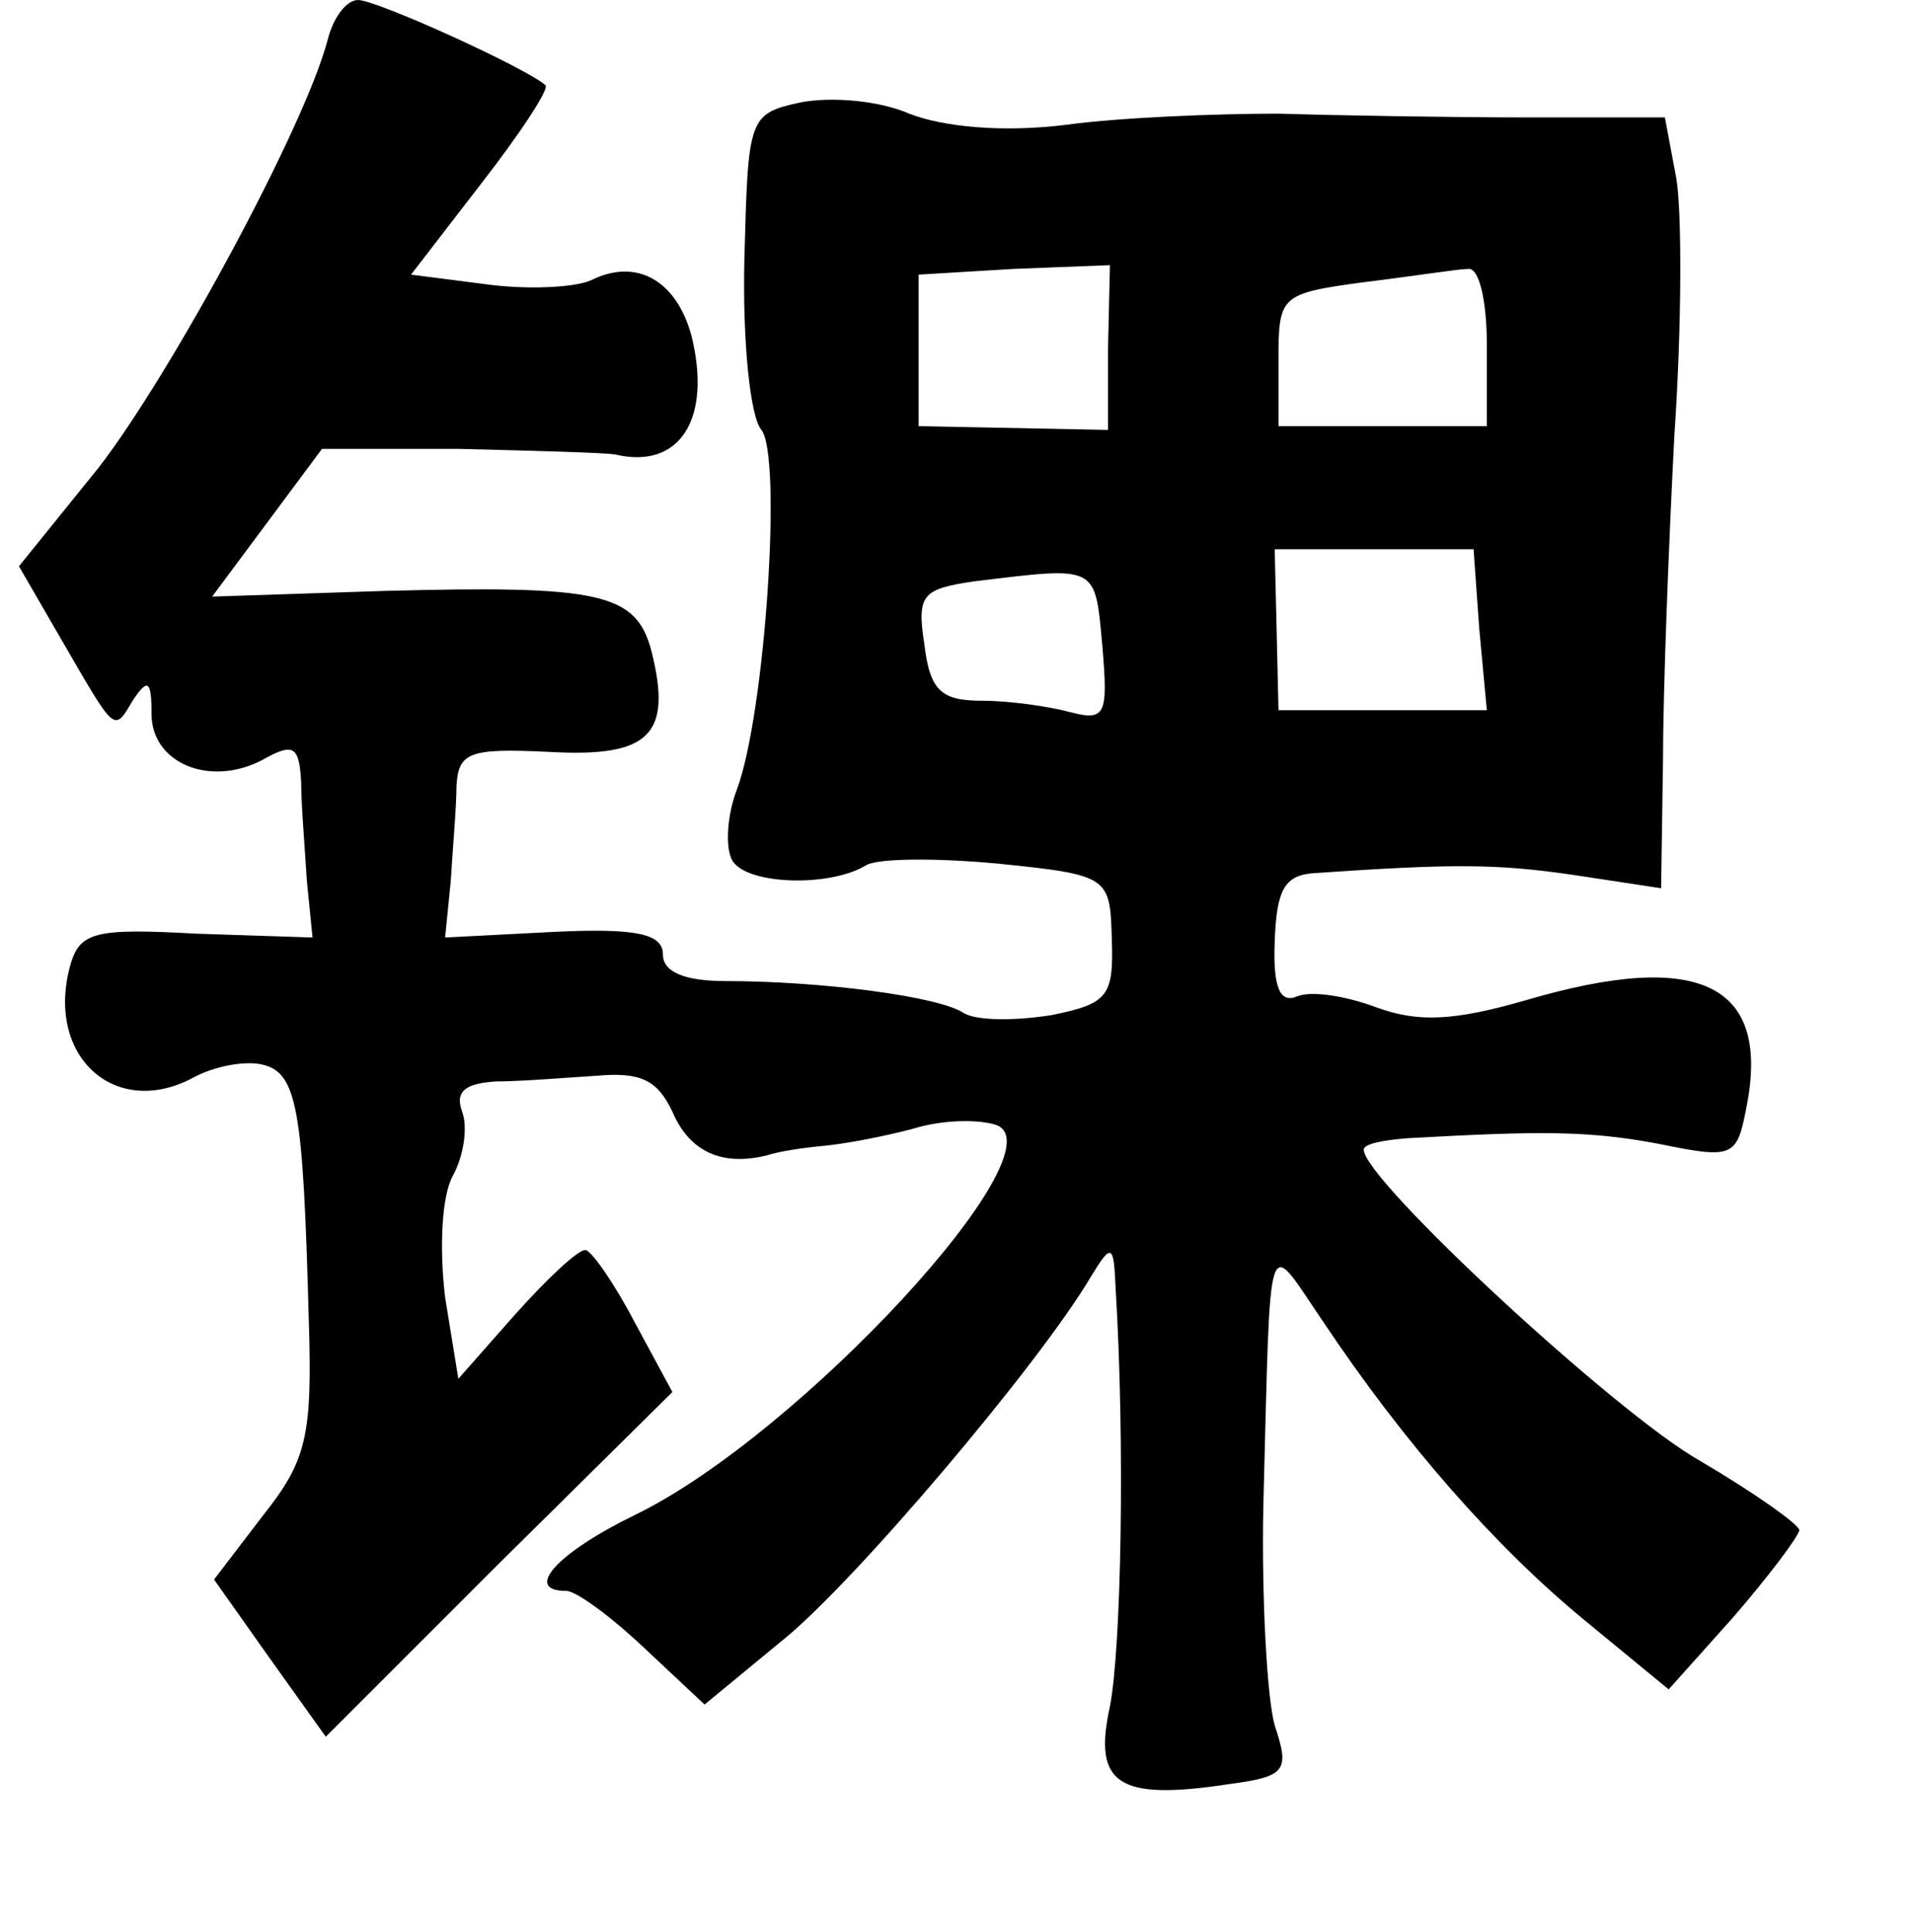 <?xml version="1.0" standalone="no"?>
<!DOCTYPE svg PUBLIC "-//W3C//DTD SVG 20010904//EN"
 "http://www.w3.org/TR/2001/REC-SVG-20010904/DTD/svg10.dtd">
<svg version="1.0" xmlns="http://www.w3.org/2000/svg"
 width="101pt" height="102pt" viewBox="0 0 101 102"
 preserveAspectRatio="xMidYMid meet">
<g transform="translate(0,102) scale(0.1,-0.1)"
fill="#000000" stroke="none">
<path d="M173 999 c-12 -46 -83 -177 -121 -226 l-42 -52 22 -38 c29 -50 28
-50 38 -33 8 12 10 11 10 -7 0 -26 31 -39 59 -24 16 9 19 7 20 -12 0 -12 2
-35 3 -52 l3 -30 -61 2 c-54 3 -62 1 -67 -17 -13 -48 24 -81 65 -59 11 6 27 9
36 7 19 -4 22 -23 25 -134 2 -62 -1 -75 -24 -104 l-26 -34 29 -41 30 -42 91
91 92 91 -20 37 c-11 21 -23 38 -26 38 -4 0 -20 -15 -37 -34 l-30 -34 -7 43
c-3 25 -2 53 4 64 6 11 8 26 5 34 -4 11 2 15 18 16 13 0 37 2 53 3 23 2 32 -2
40 -19 9 -21 26 -29 50 -23 6 2 19 4 30 5 11 1 32 5 47 9 16 5 35 5 44 2 35
-13 -104 -164 -191 -206 -41 -20 -59 -40 -36 -40 5 0 23 -13 41 -30 l32 -30
40 33 c37 29 137 147 164 193 11 18 12 17 13 -6 5 -82 3 -190 -3 -221 -9 -41
4 -50 63 -41 30 4 32 7 24 31 -4 14 -7 67 -6 116 4 150 1 142 31 98 44 -66 92
-120 138 -158 l45 -37 34 38 c19 22 34 42 35 46 0 3 -24 20 -53 37 -44 25
-177 148 -177 164 0 3 10 5 23 6 71 4 96 4 133 -3 39 -8 41 -7 46 19 13 65
-24 84 -116 57 -38 -11 -57 -12 -79 -4 -16 6 -34 9 -42 6 -9 -4 -13 4 -12 29
1 27 5 35 21 36 73 5 96 5 137 -1 l46 -7 1 67 c0 37 3 114 6 172 4 58 4 119 1
136 l-6 32 -72 0 c-39 0 -99 1 -132 2 -33 0 -84 -2 -113 -6 -33 -4 -64 -1 -82
6 -16 7 -41 9 -57 6 -28 -6 -28 -8 -30 -83 -1 -43 3 -83 9 -90 11 -14 2 -150
-13 -190 -5 -13 -6 -29 -3 -36 5 -14 51 -16 71 -4 6 4 38 4 70 1 59 -6 59 -7
60 -40 1 -30 -2 -34 -32 -40 -19 -3 -39 -3 -46 1 -13 9 -76 17 -126 17 -22 0
-33 5 -33 14 0 11 -14 14 -57 12 l-58 -3 3 30 c1 17 3 39 3 50 1 18 7 20 49
18 53 -3 65 9 54 53 -8 31 -27 35 -141 32 l-91 -3 29 39 29 39 72 0 c40 -1 78
-2 83 -3 34 -8 51 19 40 63 -8 29 -29 41 -53 29 -9 -4 -35 -5 -56 -2 l-39 5
37 48 c21 27 36 50 34 52 -10 9 -89 45 -99 45 -6 0 -13 -9 -16 -21z m412 -163
l0 -43 -50 1 -50 1 0 40 0 40 50 3 51 2 -1 -44z m200 2 l0 -43 -55 0 -55 0 0
35 c0 34 1 35 45 41 25 3 50 7 55 7 6 1 10 -17 10 -40z m-4 -150 l4 -43 -55 0
-55 0 -1 43 -1 42 52 0 53 0 3 -42z m-199 -9 c3 -36 2 -40 -17 -35 -11 3 -32
6 -46 6 -22 0 -28 5 -31 30 -4 26 -1 29 26 33 66 8 64 9 68 -34z"/>
</g>
</svg>
